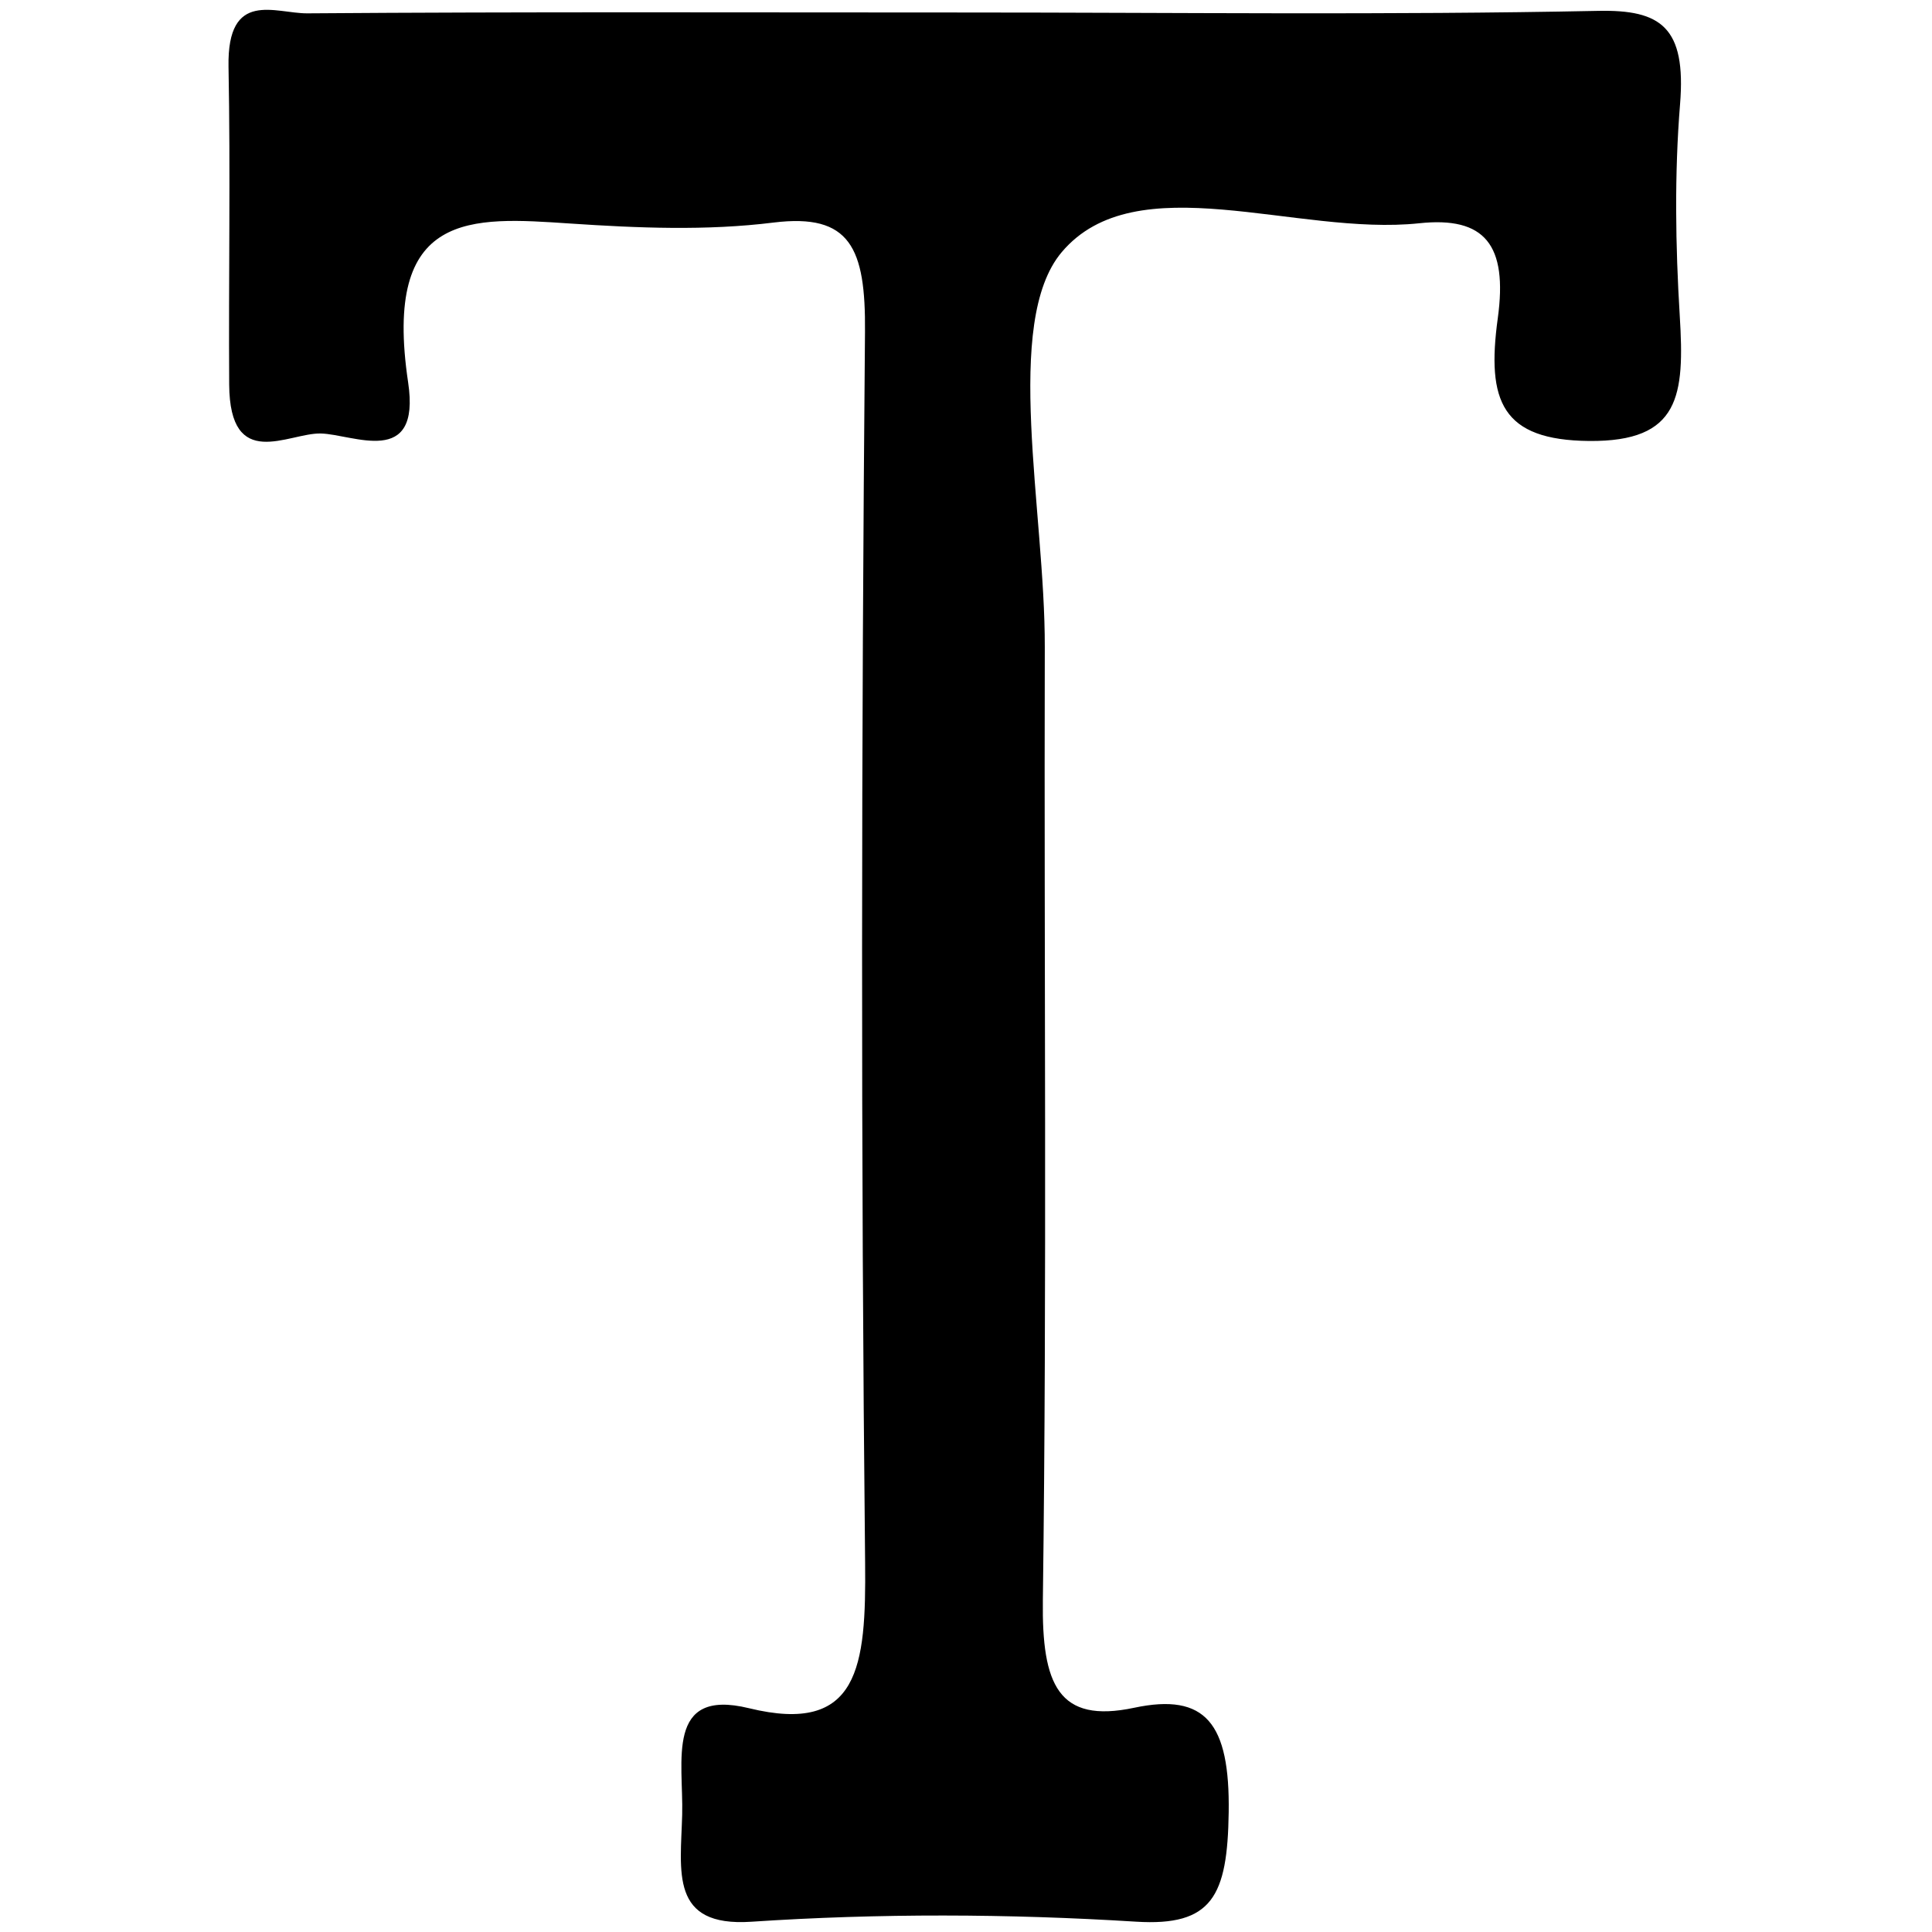 <?xml version="1.0" encoding="utf-8"?>
<!-- Generator: Adobe Illustrator 25.2.0, SVG Export Plug-In . SVG Version: 6.00 Build 0)  -->
<svg version="1.1" id="Layer_1" xmlns="http://www.w3.org/2000/svg" xmlns:xlink="http://www.w3.org/1999/xlink" x="0px" y="0px"
	 viewBox="0 0 32 32" style="enable-background:new 0 0 32 32;" xml:space="preserve">
<style type="text/css">
	.st0{display:none;fill:#FEFEFE;}
	.st1{display:none;fill:#FDFDFD;}
</style>
<path class="st0" d="M28.844,31.819c-8.957,0-17.914-0.022-26.871,0.023c-1.358,0.007-2.035,0.025-2.01-1.717
	c0.134-9.707,0.134-19.418,0-29.125c-0.024-1.743,0.653-1.724,2.01-1.717c8.957,0.045,17.914,0.023,26.871,0.023
	c0.863,0.906,0.745,2.032,0.747,3.119c0.015,8.759,0.015,17.518,0,26.277C29.589,29.787,29.707,30.914,28.844,31.819z"/>
<path class="st1" d="M28.844,31.819c0-10.838,0-21.676,0-32.513c1.779,0,4.252-0.661,5.141,0.186s0.195,3.201,0.195,4.894
	c0,8.467-0.067,16.935,0.055,25.4c0.025,1.744-0.35,2.343-2.194,2.062C31,31.689,29.911,31.819,28.844,31.819z"/>
<path class="st0" d="M94.552,49.68c0,14.827-0.065,29.655,0.065,44.481c0.022,2.475-0.545,3.039-2.949,3.03
	c-28.843-0.099-57.686-0.099-86.529,0c-2.404,0.008-2.955-0.558-2.947-3.03c0.096-29.654,0.096-59.309,0-88.963
	c-0.008-2.472,0.543-3.038,2.947-3.03c28.843,0.099,57.686,0.099,86.529,0c2.404-0.008,2.971,0.555,2.949,3.03
	C94.486,20.026,94.552,34.853,94.552,49.68z"/>
<path d="M15.97,0.207c3.501,0,7.003,0.044,10.503-0.027c1.034-0.021,1.458,0.267,1.354,1.546c-0.094,1.159-0.076,2.341-0.005,3.505
	c0.081,1.322,0.006,2.086-1.5,2.073c-1.447-0.013-1.703-0.657-1.514-2.033c0.167-1.217-0.214-1.689-1.302-1.573
	c-2.031,0.216-4.69-0.98-5.921,0.479c-0.979,1.162-0.274,4.289-0.28,6.543c-0.013,5.263,0.037,10.526-0.032,15.788
	c-0.018,1.392,0.254,2.045,1.512,1.778c1.187-0.252,1.587,0.26,1.566,1.732c-0.02,1.388-0.272,1.889-1.534,1.811
	c-2.12-0.132-4.255-0.14-6.373,0.001c-1.355,0.09-1.17-0.832-1.145-1.772c0.024-0.882-0.284-2.104,1.105-1.765
	c1.829,0.447,1.942-0.692,1.925-2.405c-0.071-6.797-0.062-13.596-0.002-20.393c0.012-1.387-0.242-1.965-1.513-1.809
	C11.7,3.825,10.562,3.777,9.44,3.702c-1.632-0.109-3.108-0.23-2.68,2.632C6.974,7.761,5.847,7.191,5.312,7.18
	C4.776,7.168,3.805,7.824,3.796,6.368C3.785,4.614,3.818,2.859,3.785,1.105c-0.024-1.288,0.776-0.88,1.307-0.884
	C8.718,0.194,12.344,0.207,15.97,0.207z"/>
</svg>
